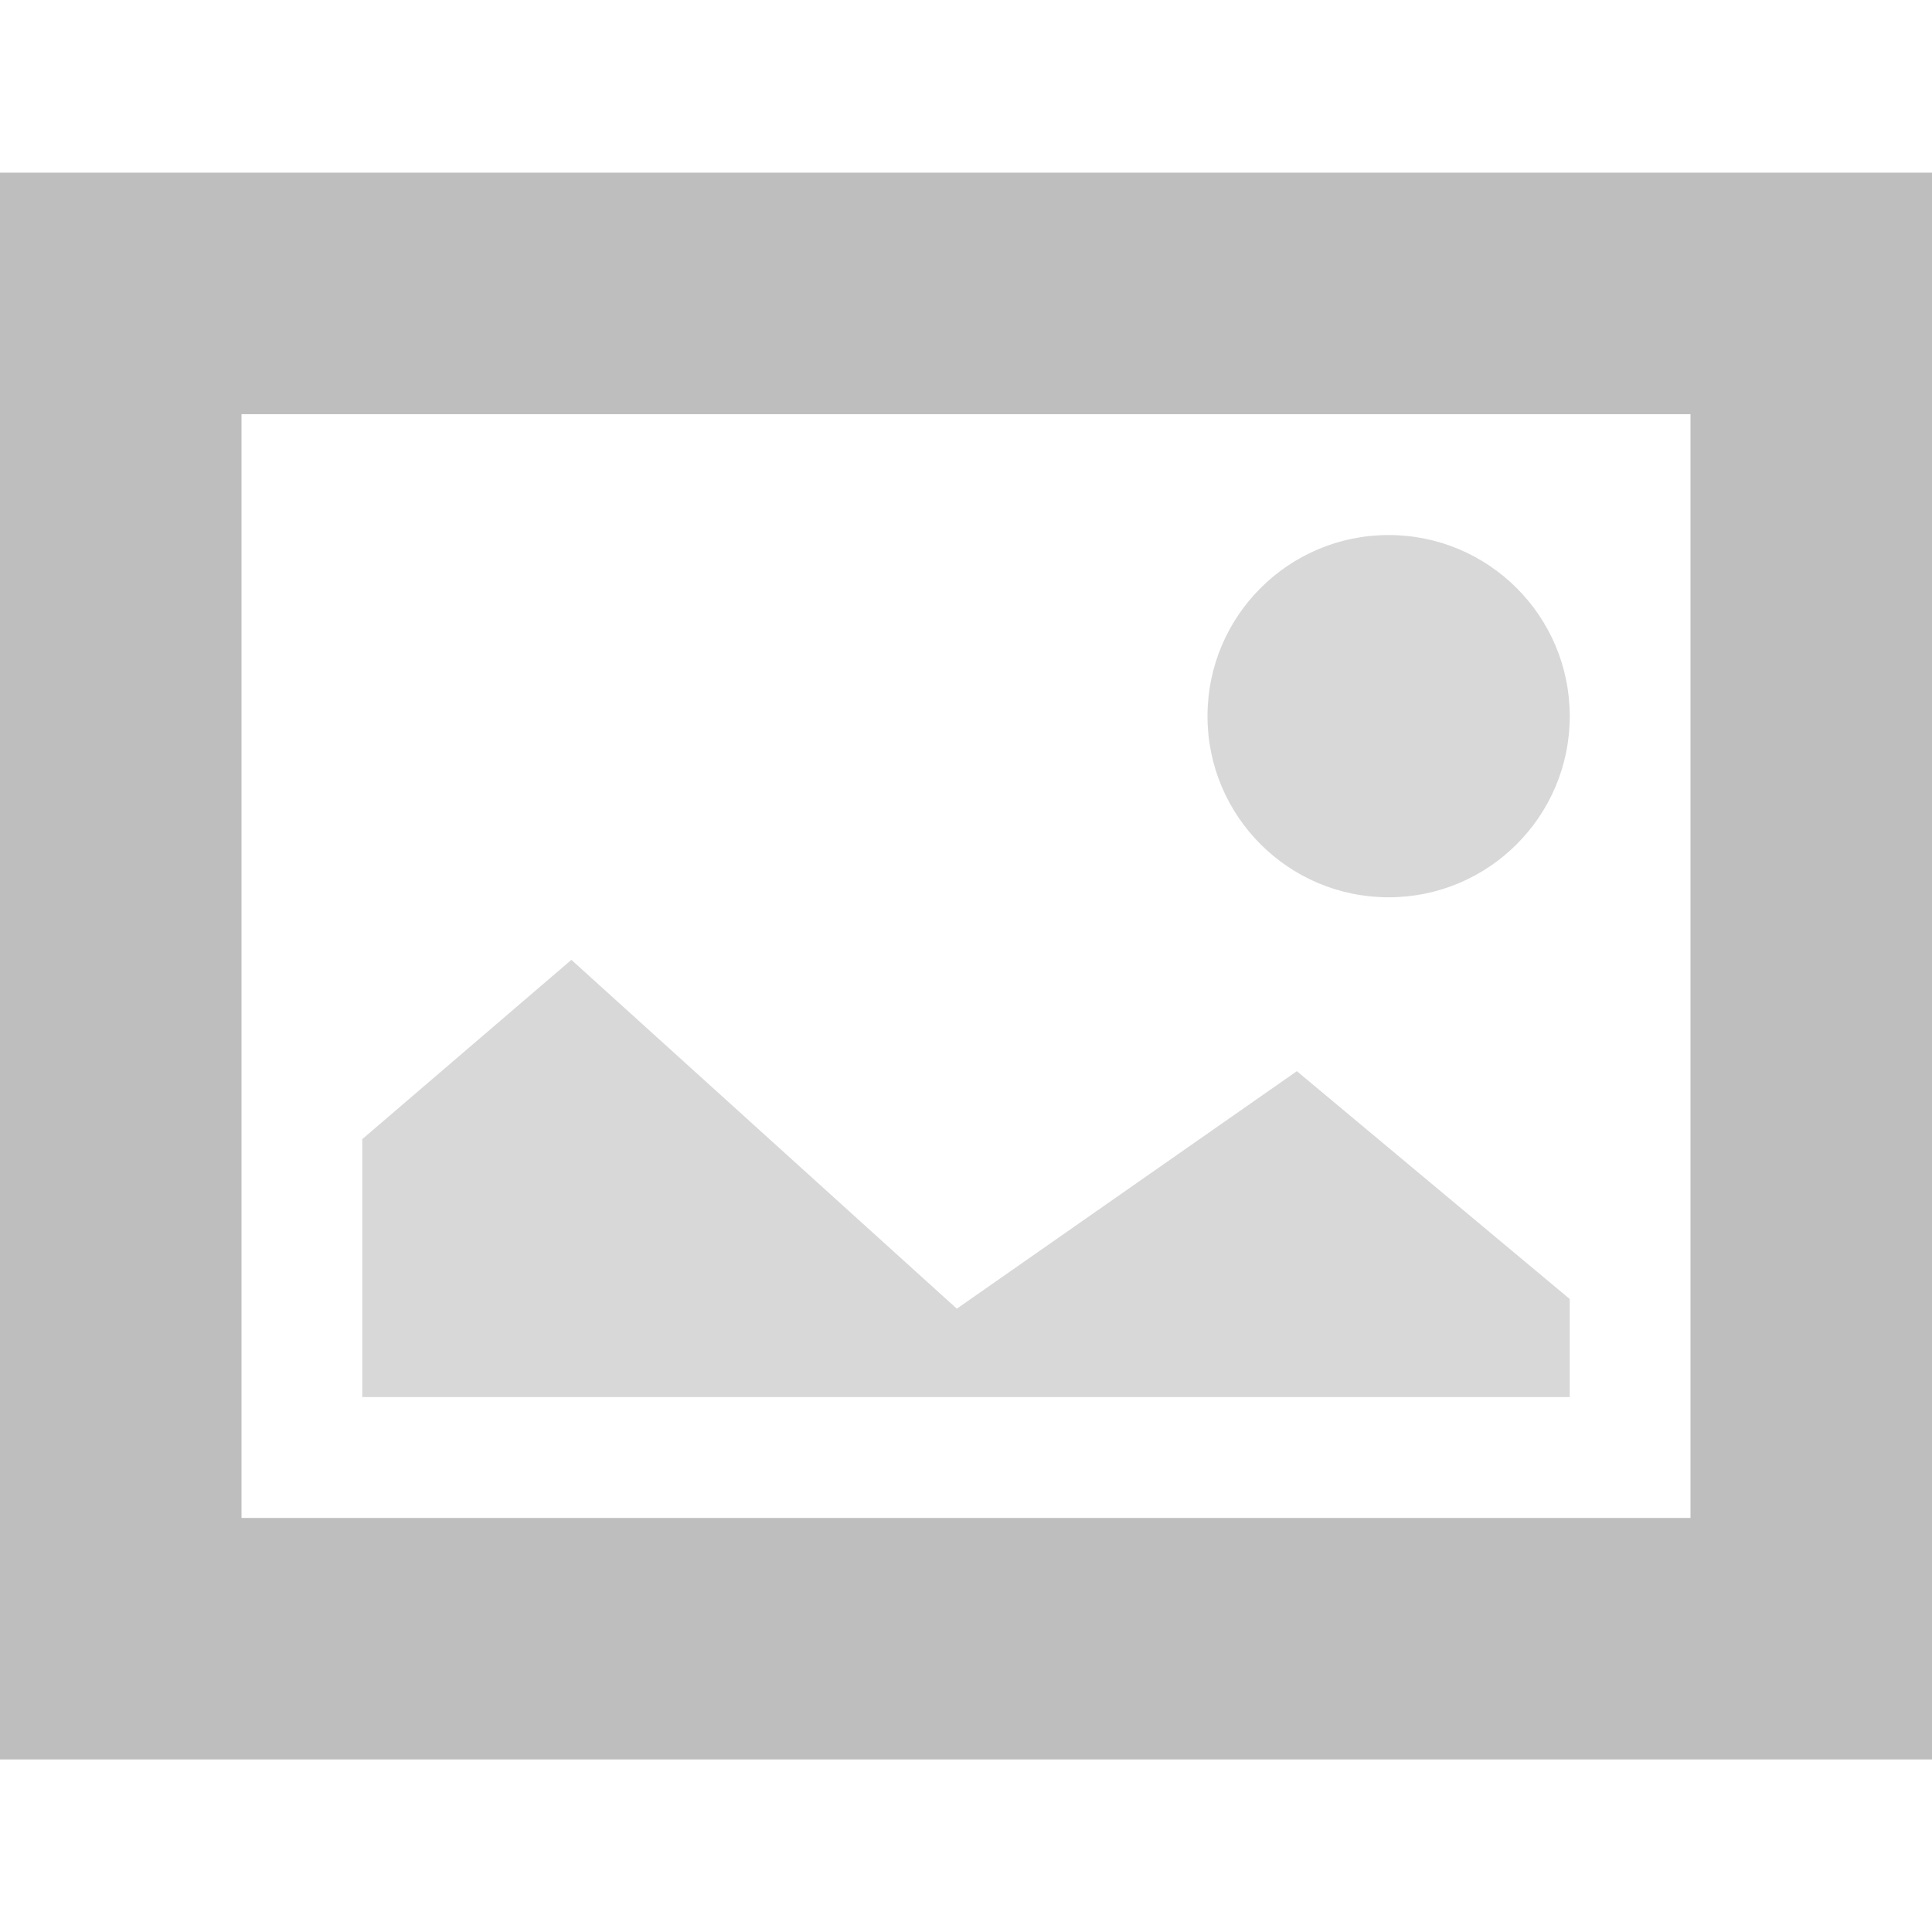 <?xml version="1.0" encoding="UTF-8" standalone="no"?>
<!-- Created with Inkscape (http://www.inkscape.org/) -->

<svg
   xmlns:dc="http://purl.org/dc/elements/1.1/"
   xmlns:cc="http://creativecommons.org/ns#"
   xmlns:rdf="http://www.w3.org/1999/02/22-rdf-syntax-ns#"
   xmlns:svg="http://www.w3.org/2000/svg"
   xmlns="http://www.w3.org/2000/svg"
   xmlns:sodipodi="http://sodipodi.sourceforge.net/DTD/sodipodi-0.dtd"
   xmlns:inkscape="http://www.inkscape.org/namespaces/inkscape"
   sodipodi:docname="folder-pictures-symbolic.svg"
   height="16"
   id="svg7384"
   inkscape:version="0.91 r12937"
   version="1.1"
   width="16">
  <sodipodi:namedview
     inkscape:bbox-paths="false"
     bordercolor="#666666"
     borderopacity="1"
     inkscape:current-layer="layer13"
     inkscape:cx="-169"
     inkscape:cy="6.0000153"
     gridtolerance="10"
     inkscape:guide-bbox="true"
     guidetolerance="10"
     id="namedview88"
     inkscape:object-nodes="false"
     inkscape:object-paths="false"
     objecttolerance="10"
     pagecolor="#555753"
     inkscape:pageopacity="1"
     inkscape:pageshadow="2"
     showborder="false"
     showgrid="false"
     showguides="true"
     inkscape:snap-bbox="true"
     inkscape:snap-bbox-midpoints="false"
     inkscape:snap-global="true"
     inkscape:snap-grids="true"
     inkscape:snap-nodes="false"
     inkscape:snap-others="false"
     inkscape:snap-to-guides="true"
     inkscape:window-height="1021"
     inkscape:window-maximized="1"
     inkscape:window-width="1920"
     inkscape:window-x="0"
     inkscape:window-y="28"
     inkscape:zoom="1">
    <inkscape:grid
       empspacing="2"
       enabled="true"
       id="grid4866"
       snapvisiblegridlinesonly="true"
       spacingx="1px"
       spacingy="1px"
       type="xygrid"
       visible="true" />
  </sodipodi:namedview>
  <title
     id="title9167">Gnome Symbolic Icon Theme</title>
  <defs
     id="defs7386" />
  <g
     inkscape:groupmode="layer"
     id="layer9"
     inkscape:label="status"
     style="display:inline"
     transform="translate(-541,-195)" />
  <g
     inkscape:groupmode="layer"
     id="layer10"
     inkscape:label="devices"
     transform="translate(-541,-195)" />
  <g
     inkscape:groupmode="layer"
     id="layer11"
     inkscape:label="apps"
     transform="translate(-541,-195)" />
  <g
     inkscape:groupmode="layer"
     id="layer13"
     inkscape:label="places"
     transform="translate(-541,-195)">
    <path
       style="font-style:normal;font-variant:normal;font-weight:normal;font-stretch:normal;text-indent:0;text-align:start;text-decoration:none;line-height:normal;letter-spacing:normal;word-spacing:normal;text-transform:none;direction:ltr;block-progression:tb;writing-mode:lr-tb;text-anchor:start;baseline-shift:baseline;color:#000000;color-interpolation:sRGB;color-interpolation-filters:linearRGB;fill:#bebebe;fill-opacity:1;stroke:none;stroke-width:2;marker:none;visibility:visible;display:inline;overflow:visible;isolation:auto;mix-blend-mode:normal;enable-background:accumulate;clip-rule:nonzero;color-rendering:auto;image-rendering:auto;shape-rendering:auto;text-rendering:auto;font-family:sans-serif;-inkscape-font-specification:sans-serif"
       d="m 541,196.43 0,1 0,12.141 16,0 0,-13.141 z m 2,2 12,0 0,9.141 -12,0 z"
       id="rect4251"
       inkscape:connector-curvature="0"
       sodipodi:nodetypes="ccccccccccc" />
    <path
       style="fill:#bebebe;stroke:none;fill-opacity:1;opacity:0.6"
       d="M 4.732 7.949 L 3 9.434 L 3 11.57 L 13 11.57 L 13 10.758 L 10.74 8.871 L 7.924 10.838 L 4.732 7.949 z "
       id="path4253"
       transform="translate(541,195)" />
    <circle
       style="opacity:0.6;fill:#bebebe;fill-opacity:1;stroke:none"
       id="path4258"
       cx="552.5"
       cy="200.931"
       r="1.5"
       d="m 554,200.931 a 1.5,1.5 0 0 1 -1.5,1.5 1.5,1.5 0 0 1 -1.5,-1.5 1.5,1.5 0 0 1 1.5,-1.5 1.5,1.5 0 0 1 1.5,1.5 z" />
  </g>
  <g
     inkscape:groupmode="layer"
     id="layer14"
     inkscape:label="mimetypes"
     transform="translate(-541,-195)" />
  <g
     inkscape:groupmode="layer"
     id="layer15"
     inkscape:label="emblems"
     style="display:inline"
     transform="translate(-541,-195)" />
  <g
     inkscape:groupmode="layer"
     id="g71291"
     inkscape:label="emotes"
     style="display:inline"
     transform="translate(-541,-195)" />
  <g
     inkscape:groupmode="layer"
     id="g4953"
     inkscape:label="categories"
     style="display:inline"
     transform="translate(-541,-195)" />
  <g
     inkscape:groupmode="layer"
     id="layer12"
     inkscape:label="actions"
     style="display:inline"
     transform="translate(-541,-195)" />
</svg>
